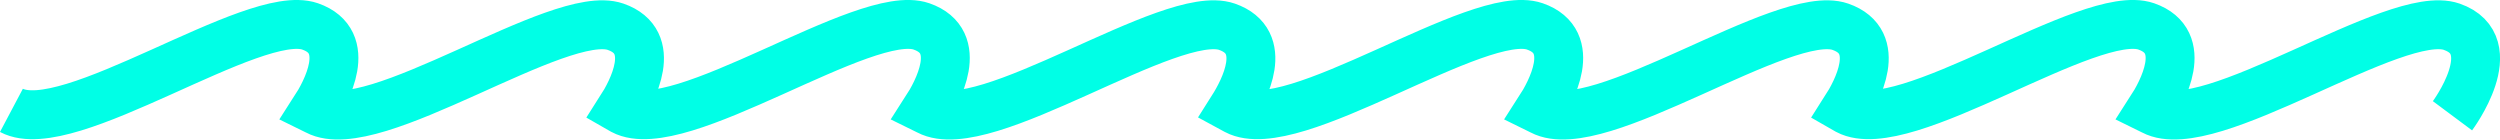 <?xml version="1.0" encoding="UTF-8"?>
<svg id="_레이어_1" data-name="레이어 1" xmlns="http://www.w3.org/2000/svg" viewBox="0 0 664.68 37.1">
  <defs>
    <style>
      .cls-1 {
        fill: none;
        stroke: #00ffe6;
        stroke-miterlimit: 10;
        stroke-width: 13px;
      }
    </style>
  </defs>
  <path class="cls-1" d="m3.04,29.34C18.09,37.31,67.43,1.82,82.44,7.02c11.69,4.06,4.22,17.53,1.25,22.12l.57.28c15.04,7.98,64.39-27.52,79.4-22.31,11.58,4.02,4.41,17.2,1.39,21.91l.54.31c15.04,7.98,64.39-27.52,79.4-22.31,11.69,4.06,4.22,17.53,1.25,22.12l.57.28c15.04,7.98,64.39-27.52,79.4-22.31,11.43,3.97,4.6,16.85,1.52,21.71l.94.51c15.04,7.98,64.39-27.52,79.4-22.31,11.69,4.06,4.22,17.53,1.25,22.12l.57.28c15.04,7.98,64.39-27.52,79.4-22.31,11.58,4.02,4.41,17.2,1.39,21.91l.54.31c15.04,7.98,64.39-27.52,79.4-22.31,11.69,4.06,4.22,17.53,1.25,22.12l.57.28c15.04,7.98,64.39-27.52,79.4-22.31,14.17,4.92.2,23.67.2,23.67"/>
</svg>